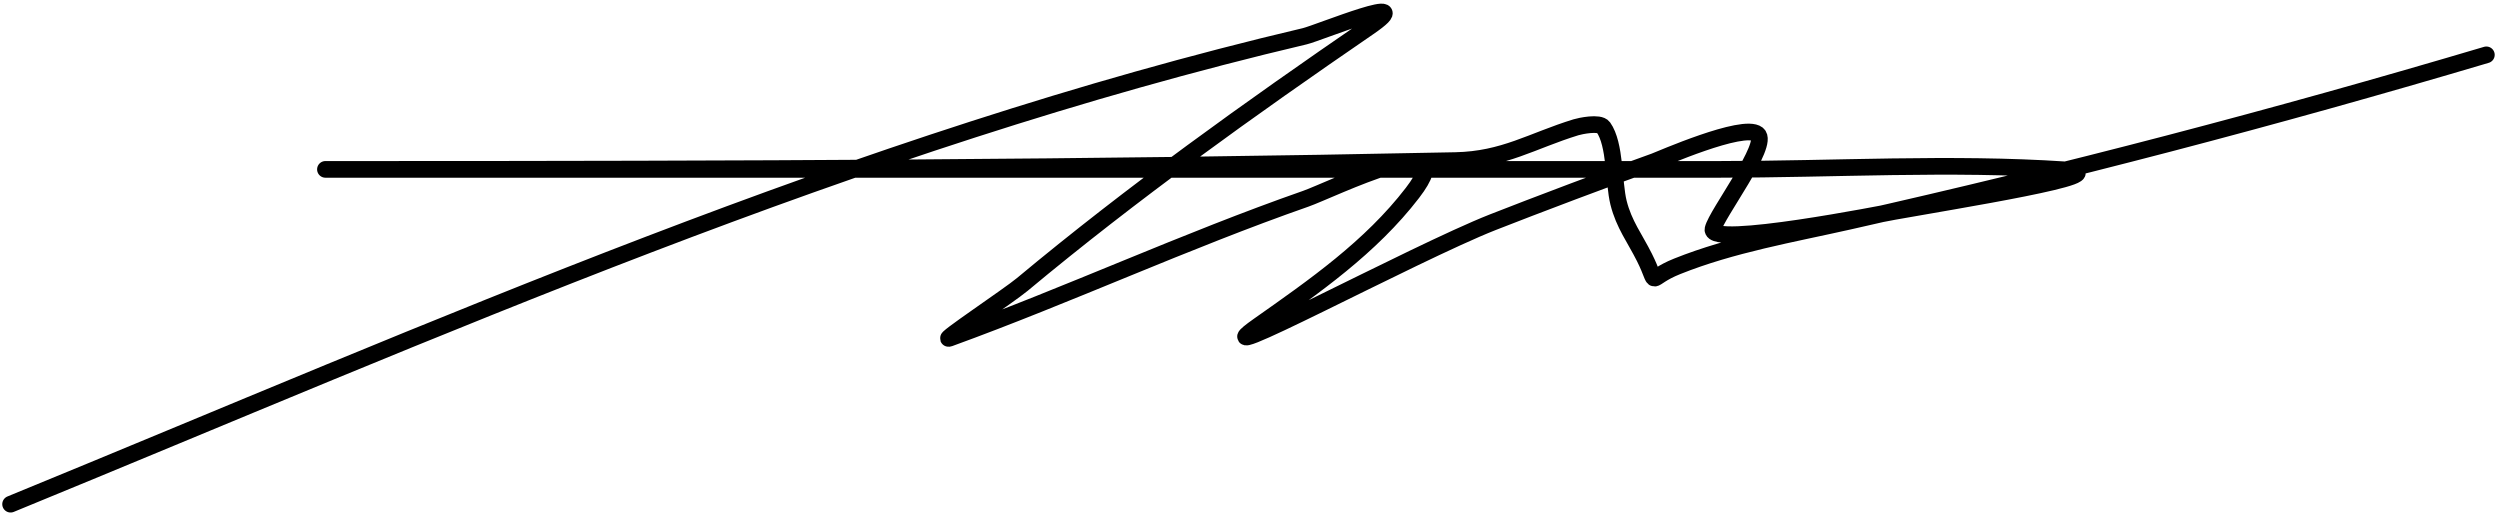 <svg width="450" height="93" viewBox="0 0 450 93" fill="none" xmlns="http://www.w3.org/2000/svg">
<path d="M1.907 90.753C78.682 59.283 153.981 25.585 234.859 6.524C237.3 5.949 256.286 -1.901 246.313 4.938C224.958 19.581 203.821 34.695 184.022 51.194C181.548 53.255 169.076 61.547 170.894 60.886C192.477 53.037 213.347 43.356 235.035 35.775C239.526 34.206 263.896 22.155 254.242 34.718C246.73 44.495 236.547 51.579 226.577 58.595C214.028 67.426 254.413 45.626 268.692 40.004C275.907 37.164 290.167 31.773 297.767 29.079C298.657 28.764 313.766 22.11 316.357 24.145C318.607 25.913 308.938 38.544 308.339 41.238C307.576 44.671 339.647 38.3 340.938 38.066C351.347 36.183 382.33 31.281 371.775 30.577C351.158 29.203 330.041 30.489 309.396 30.489C263.523 30.489 217.649 30.489 171.775 30.489C136.416 30.489 30.336 30.489 65.696 30.489C131.094 30.489 196.614 30.272 261.996 28.903C270.724 28.72 275.733 25.354 283.67 22.912C284.389 22.69 287.905 21.934 288.604 22.912C290.787 25.969 290.429 32.855 291.335 36.48C292.315 40.4 294.273 42.885 296.004 46.348C298.751 51.842 296.116 50.251 301.908 47.934C311.769 43.989 322.546 42.143 332.833 39.828C371.543 31.118 409.534 21.157 447.546 9.872" stroke="black" stroke-width="3" stroke-linecap="round"/>
</svg>
